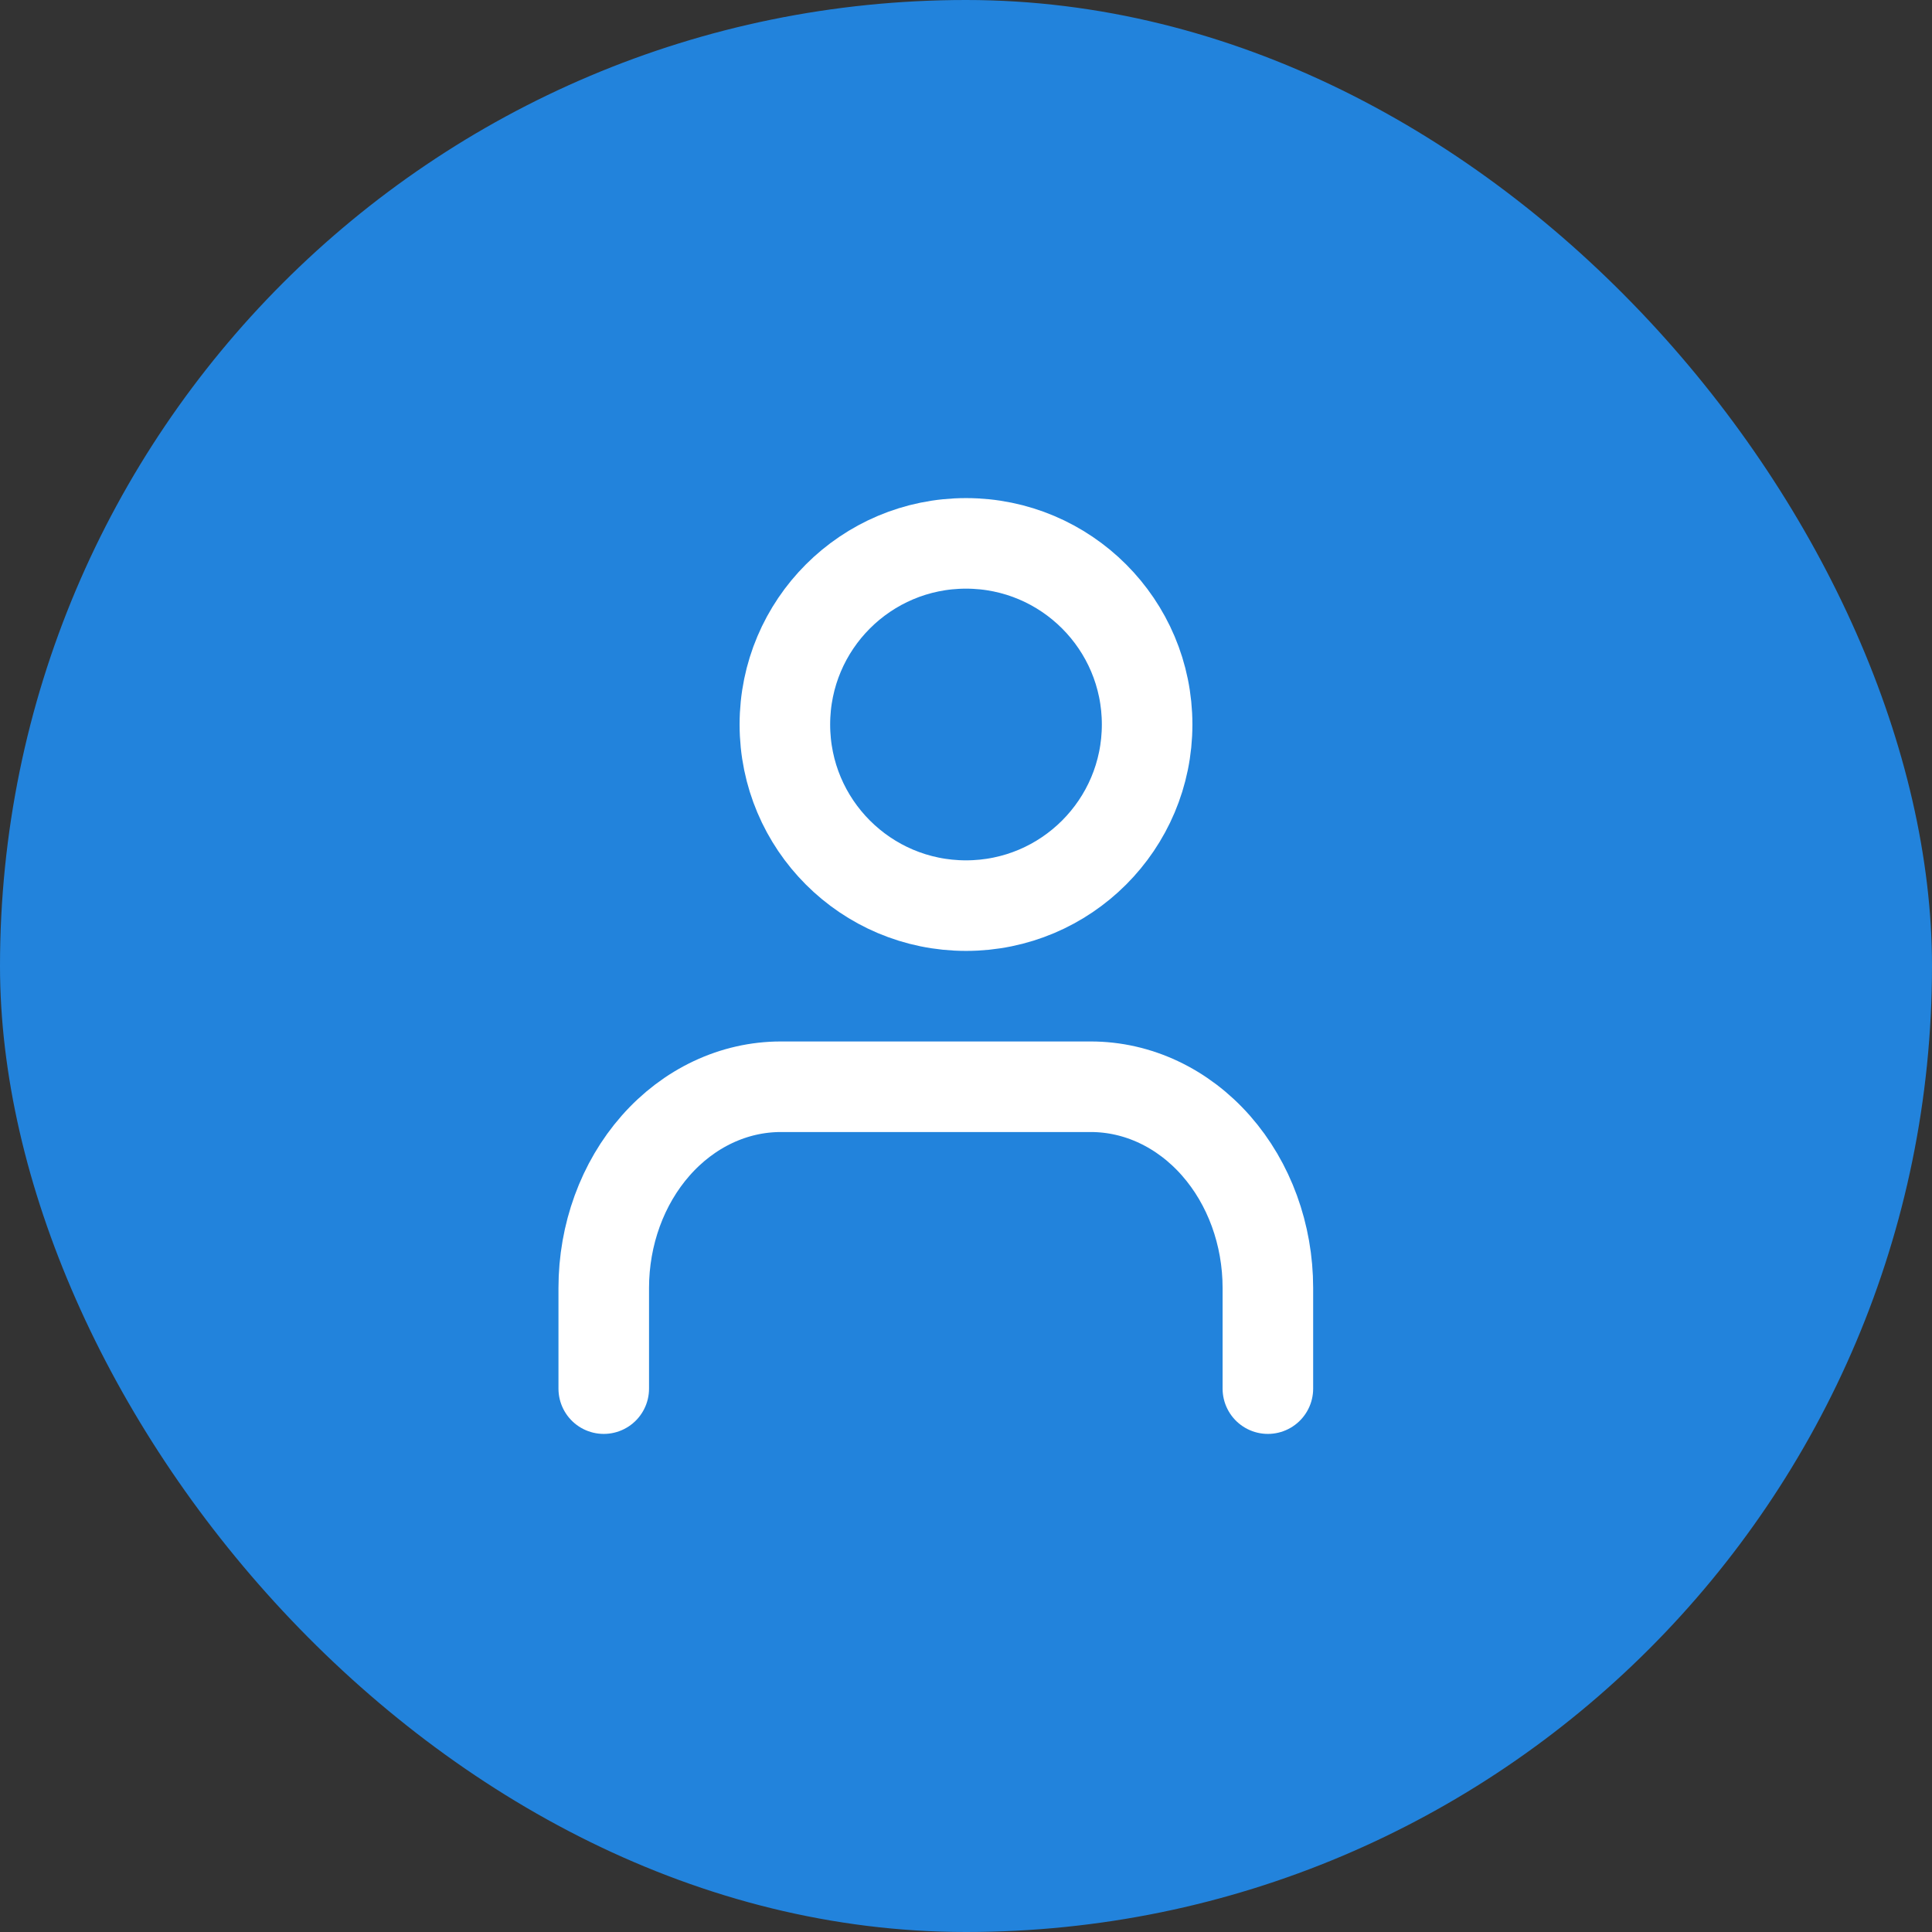 <svg width="32" height="32" viewBox="0 0 32 32" fill="none" xmlns="http://www.w3.org/2000/svg">
<rect x="0" y="0" width="32" height="32" fill="#333333" stroke="none"/>
<g id="user">
<rect width="32" height="32" rx="16" fill="#2283DC"/>
<path id="Vector" d="M21 23V21.333C21 20.449 20.691 19.601 20.141 18.976C19.591 18.351 18.845 18 18.067 18H12.933C12.155 18 11.409 18.351 10.859 18.976C10.309 19.601 10 20.449 10 21.333V23" stroke="white" stroke-width="1.5" stroke-linecap="round" stroke-linejoin="round"/>
<path id="Vector_2" d="M16 15C17.657 15 19 13.657 19 12C19 10.343 17.657 9 16 9C14.343 9 13 10.343 13 12C13 13.657 14.343 15 16 15Z" stroke="white" stroke-width="1.5" stroke-linecap="round" stroke-linejoin="round"/>
</g>
</svg>
